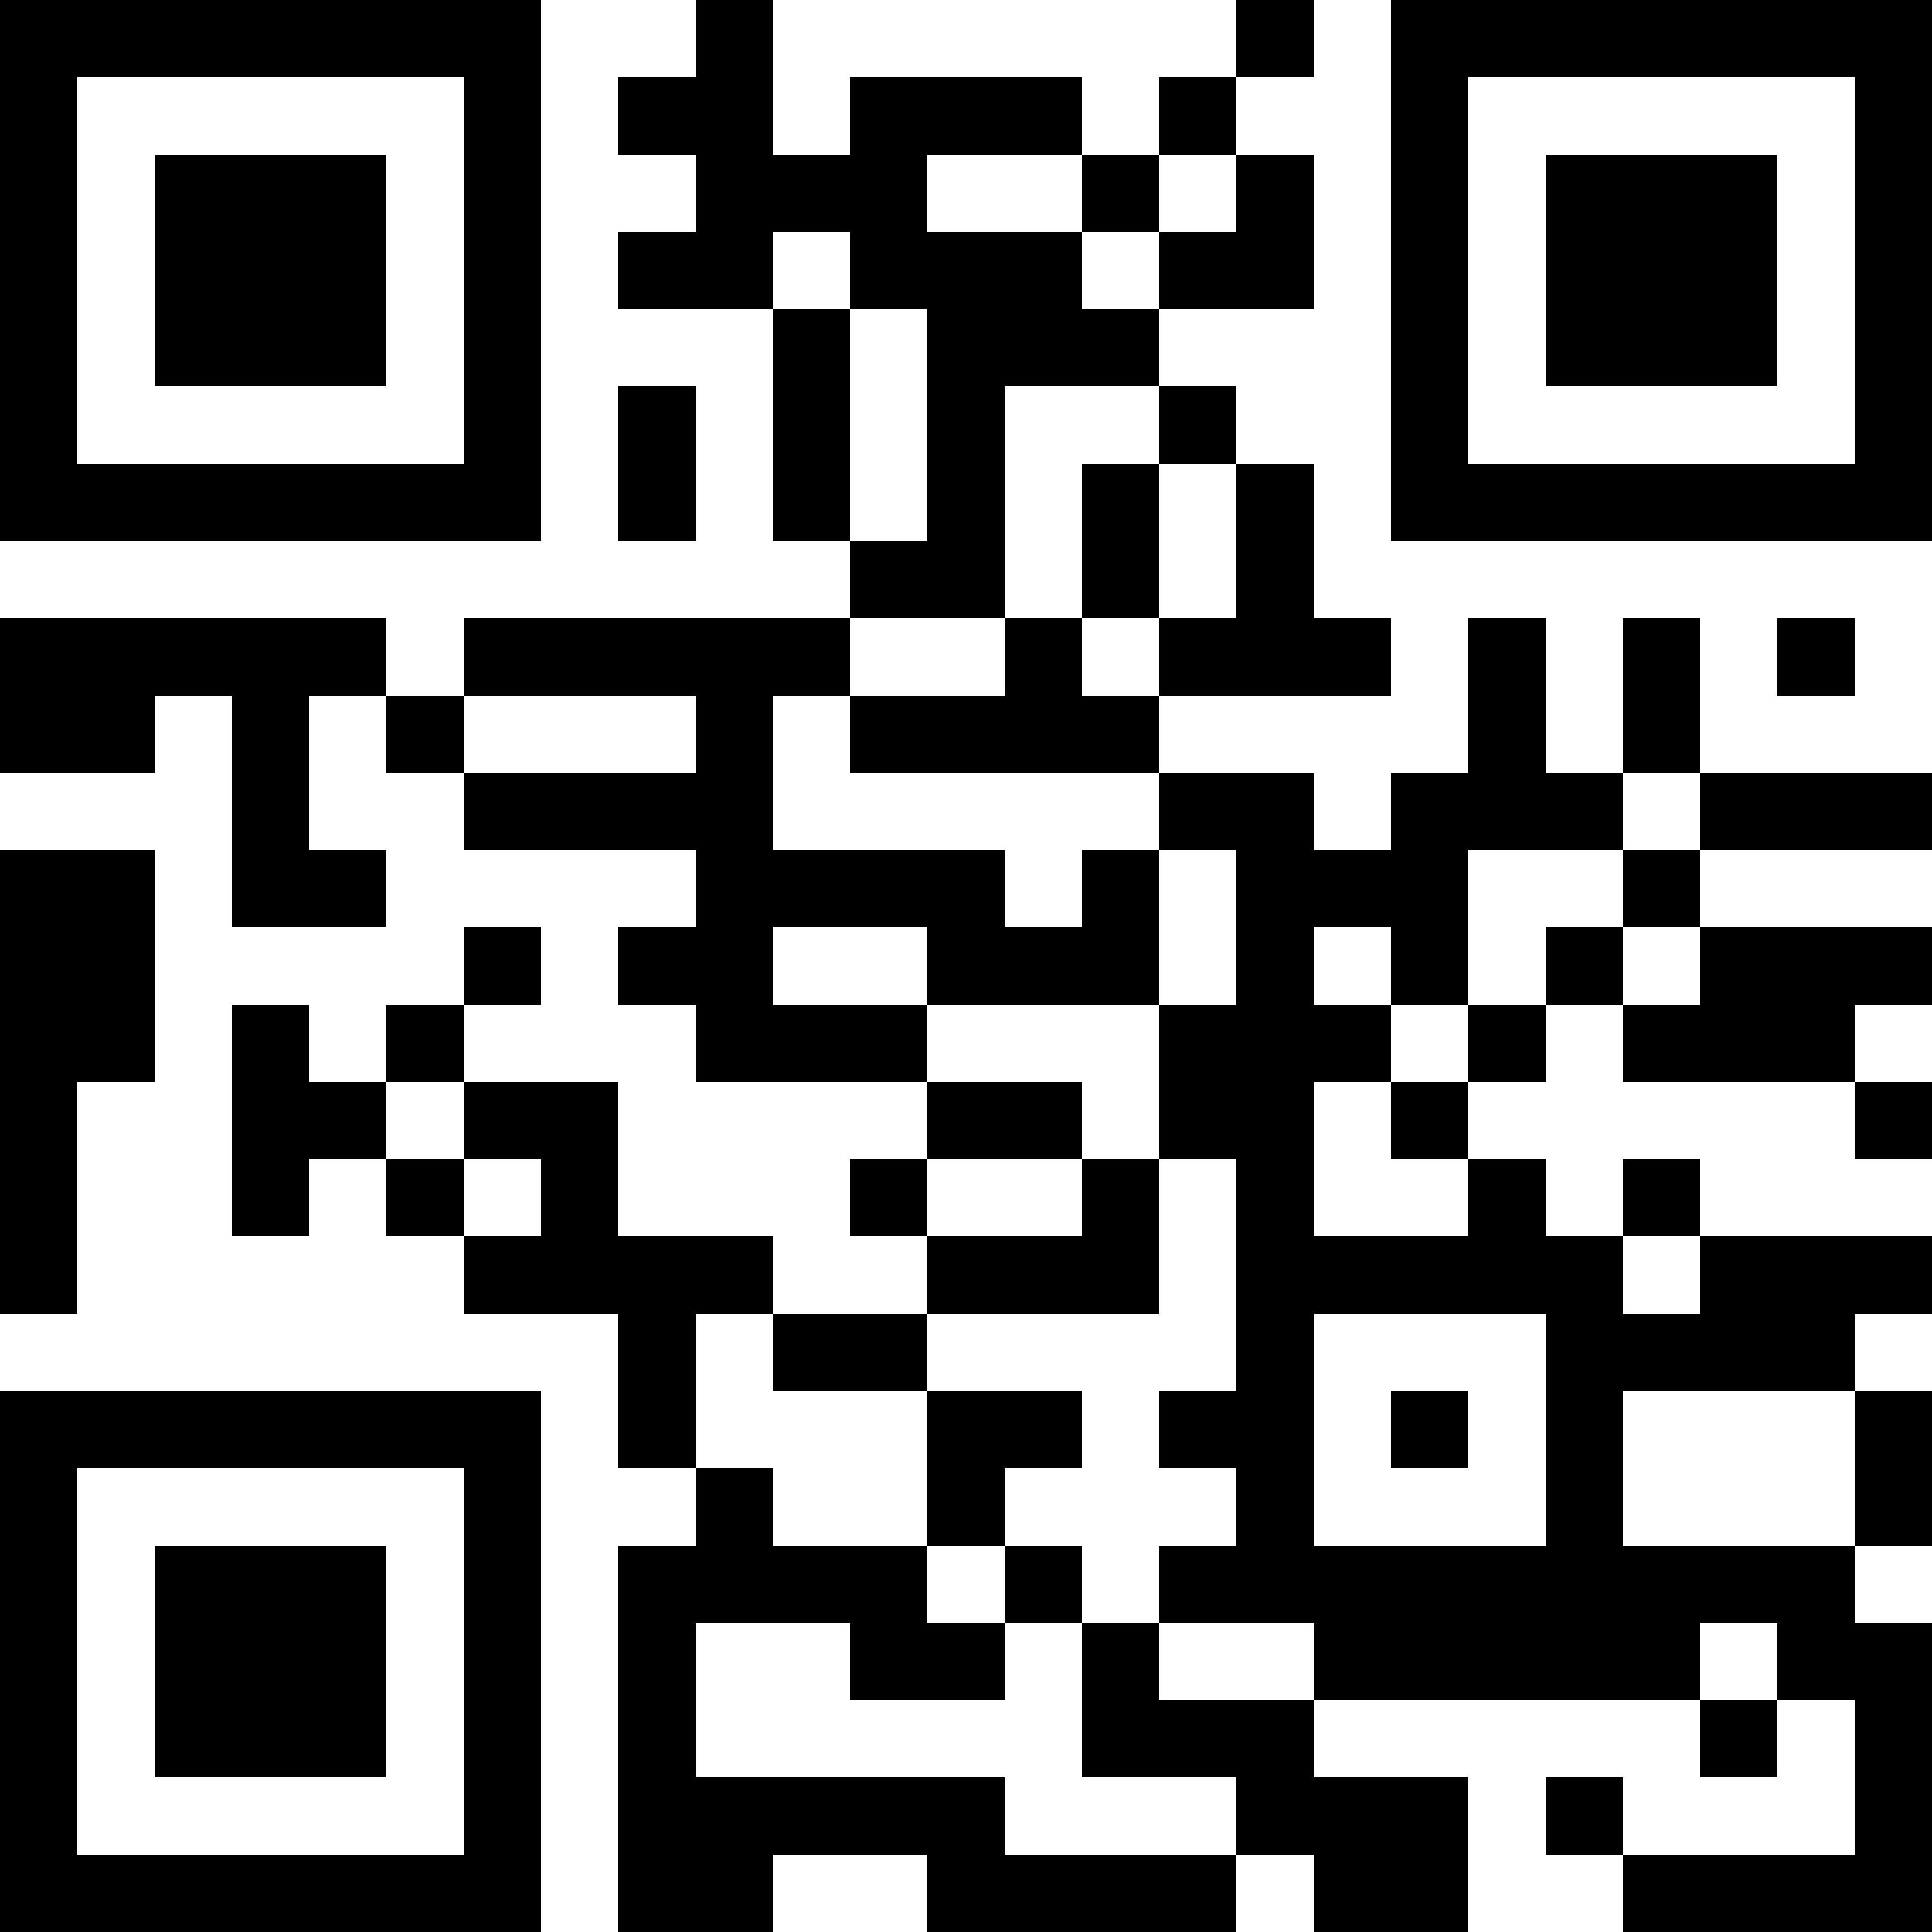<?xml version="1.0" encoding="UTF-8"?>
<svg xmlns="http://www.w3.org/2000/svg" version="1.1" width="200" height="200" viewBox="0 0 200 200"><rect x="0" y="0" width="200" height="200" fill="#ffffff"/><g transform="scale(8)"><g transform="translate(0,0)"><path fill-rule="evenodd" d="M9 0L9 1L8 1L8 2L9 2L9 3L8 3L8 4L10 4L10 7L11 7L11 8L6 8L6 9L5 9L5 8L0 8L0 10L2 10L2 9L3 9L3 12L5 12L5 11L4 11L4 9L5 9L5 10L6 10L6 11L9 11L9 12L8 12L8 13L9 13L9 14L12 14L12 15L11 15L11 16L12 16L12 17L10 17L10 16L8 16L8 14L6 14L6 13L7 13L7 12L6 12L6 13L5 13L5 14L4 14L4 13L3 13L3 16L4 16L4 15L5 15L5 16L6 16L6 17L8 17L8 19L9 19L9 20L8 20L8 25L10 25L10 24L12 24L12 25L16 25L16 24L17 24L17 25L19 25L19 23L17 23L17 22L22 22L22 23L23 23L23 22L24 22L24 24L21 24L21 23L20 23L20 24L21 24L21 25L25 25L25 21L24 21L24 20L25 20L25 18L24 18L24 17L25 17L25 16L22 16L22 15L21 15L21 16L20 16L20 15L19 15L19 14L20 14L20 13L21 13L21 14L24 14L24 15L25 15L25 14L24 14L24 13L25 13L25 12L22 12L22 11L25 11L25 10L22 10L22 8L21 8L21 10L20 10L20 8L19 8L19 10L18 10L18 11L17 11L17 10L15 10L15 9L18 9L18 8L17 8L17 6L16 6L16 5L15 5L15 4L17 4L17 2L16 2L16 1L17 1L17 0L16 0L16 1L15 1L15 2L14 2L14 1L11 1L11 2L10 2L10 0ZM12 2L12 3L14 3L14 4L15 4L15 3L16 3L16 2L15 2L15 3L14 3L14 2ZM10 3L10 4L11 4L11 7L12 7L12 4L11 4L11 3ZM8 5L8 7L9 7L9 5ZM13 5L13 8L11 8L11 9L10 9L10 11L13 11L13 12L14 12L14 11L15 11L15 13L12 13L12 12L10 12L10 13L12 13L12 14L14 14L14 15L12 15L12 16L14 16L14 15L15 15L15 17L12 17L12 18L10 18L10 17L9 17L9 19L10 19L10 20L12 20L12 21L13 21L13 22L11 22L11 21L9 21L9 23L13 23L13 24L16 24L16 23L14 23L14 21L15 21L15 22L17 22L17 21L15 21L15 20L16 20L16 19L15 19L15 18L16 18L16 15L15 15L15 13L16 13L16 11L15 11L15 10L11 10L11 9L13 9L13 8L14 8L14 9L15 9L15 8L16 8L16 6L15 6L15 5ZM14 6L14 8L15 8L15 6ZM23 8L23 9L24 9L24 8ZM6 9L6 10L9 10L9 9ZM21 10L21 11L19 11L19 13L18 13L18 12L17 12L17 13L18 13L18 14L17 14L17 16L19 16L19 15L18 15L18 14L19 14L19 13L20 13L20 12L21 12L21 13L22 13L22 12L21 12L21 11L22 11L22 10ZM0 11L0 17L1 17L1 14L2 14L2 11ZM5 14L5 15L6 15L6 16L7 16L7 15L6 15L6 14ZM21 16L21 17L22 17L22 16ZM17 17L17 20L20 20L20 17ZM12 18L12 20L13 20L13 21L14 21L14 20L13 20L13 19L14 19L14 18ZM18 18L18 19L19 19L19 18ZM21 18L21 20L24 20L24 18ZM22 21L22 22L23 22L23 21ZM0 0L0 7L7 7L7 0ZM1 1L1 6L6 6L6 1ZM2 2L2 5L5 5L5 2ZM18 0L18 7L25 7L25 0ZM19 1L19 6L24 6L24 1ZM20 2L20 5L23 5L23 2ZM0 18L0 25L7 25L7 18ZM1 19L1 24L6 24L6 19ZM2 20L2 23L5 23L5 20Z" fill="#000000"/></g></g></svg>
